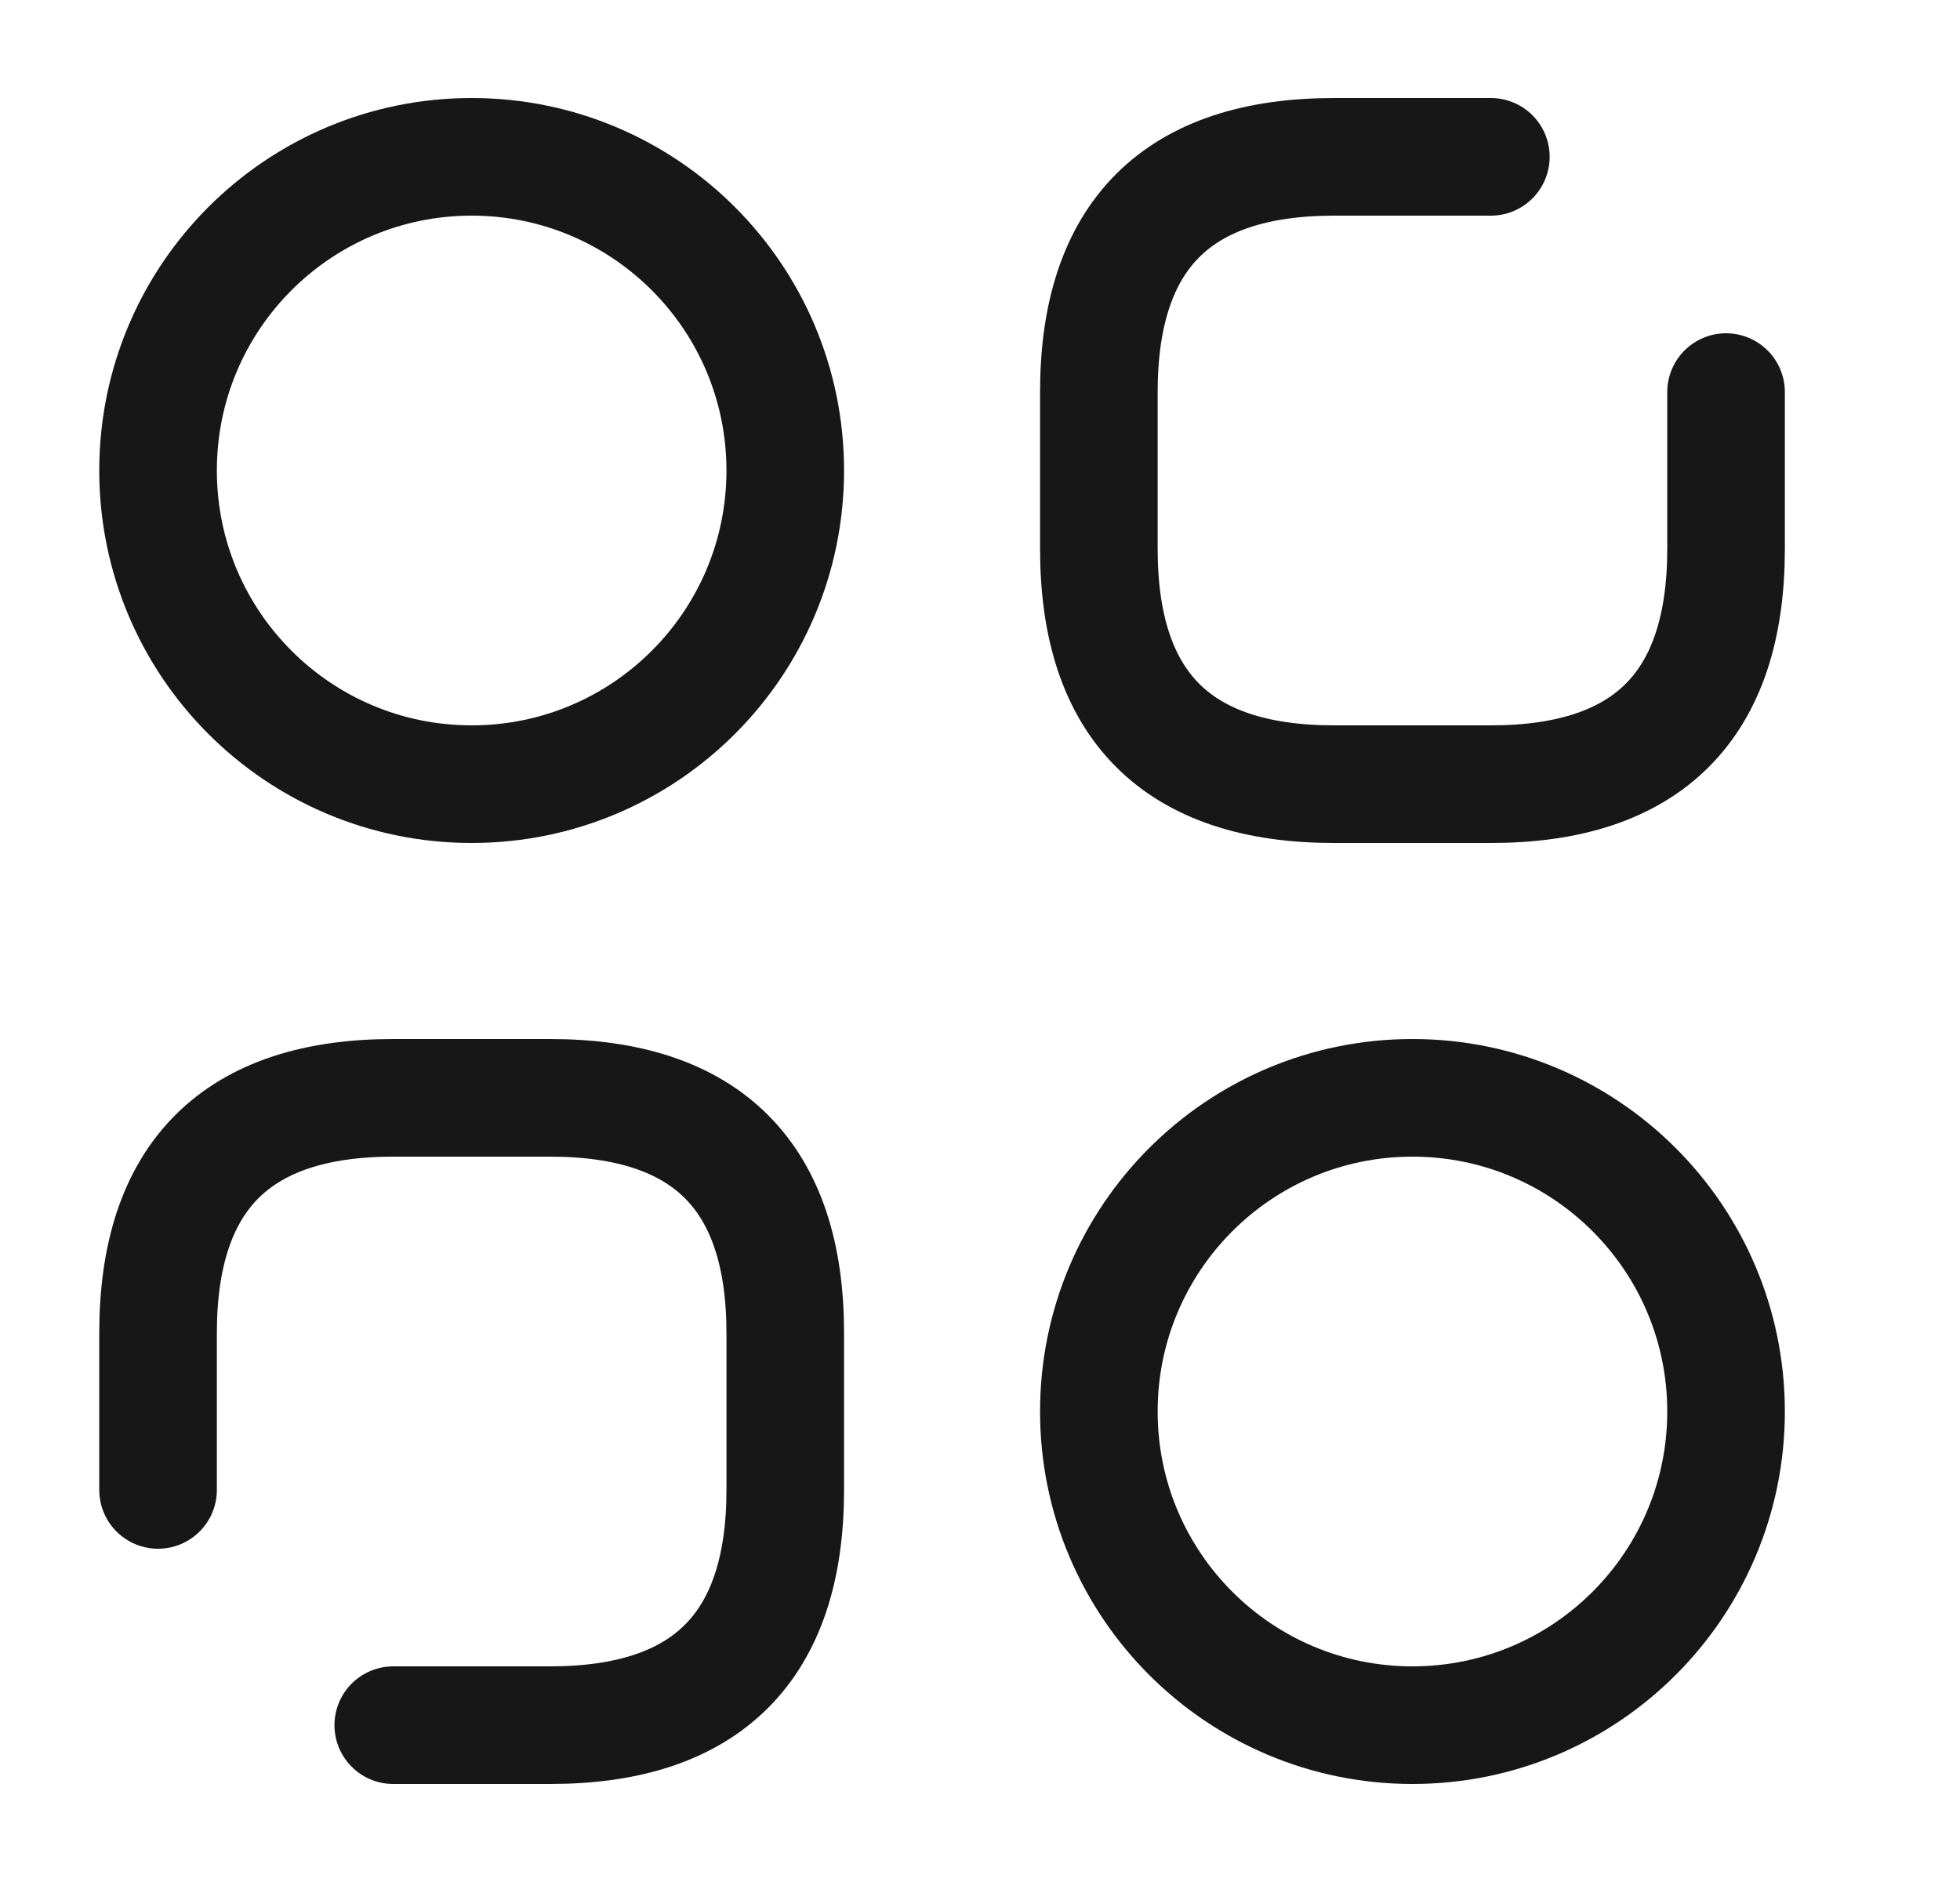 <svg width="25" height="24" viewBox="0 0 25 24" fill="none" xmlns="http://www.w3.org/2000/svg">
<path d="M19.016 2H17.016C15.016 2 14.016 3 14.016 5V7C14.016 9 15.016 10 17.016 10H19.016C21.016 10 22.016 9 22.016 7V5" stroke="#171717" stroke-width="1.5" stroke-miterlimit="10" stroke-linecap="round" stroke-linejoin="round"/>
<path d="M5.016 22H7.016C9.016 22 10.016 21 10.016 19V17C10.016 15 9.016 14 7.016 14H5.016C3.016 14 2.016 15 2.016 17V19" stroke="#171717" stroke-width="1.5" stroke-miterlimit="10" stroke-linecap="round" stroke-linejoin="round"/>
<path d="M6.016 10C8.225 10 10.016 8.209 10.016 6C10.016 3.791 8.225 2 6.016 2C3.806 2 2.016 3.791 2.016 6C2.016 8.209 3.806 10 6.016 10Z" stroke="#171717" stroke-width="1.5" stroke-miterlimit="10" stroke-linecap="round" stroke-linejoin="round"/>
<path d="M18.016 22C20.225 22 22.016 20.209 22.016 18C22.016 15.791 20.225 14 18.016 14C15.806 14 14.016 15.791 14.016 18C14.016 20.209 15.806 22 18.016 22Z" stroke="#171717" stroke-width="1.5" stroke-miterlimit="10" stroke-linecap="round" stroke-linejoin="round"/>
</svg>
